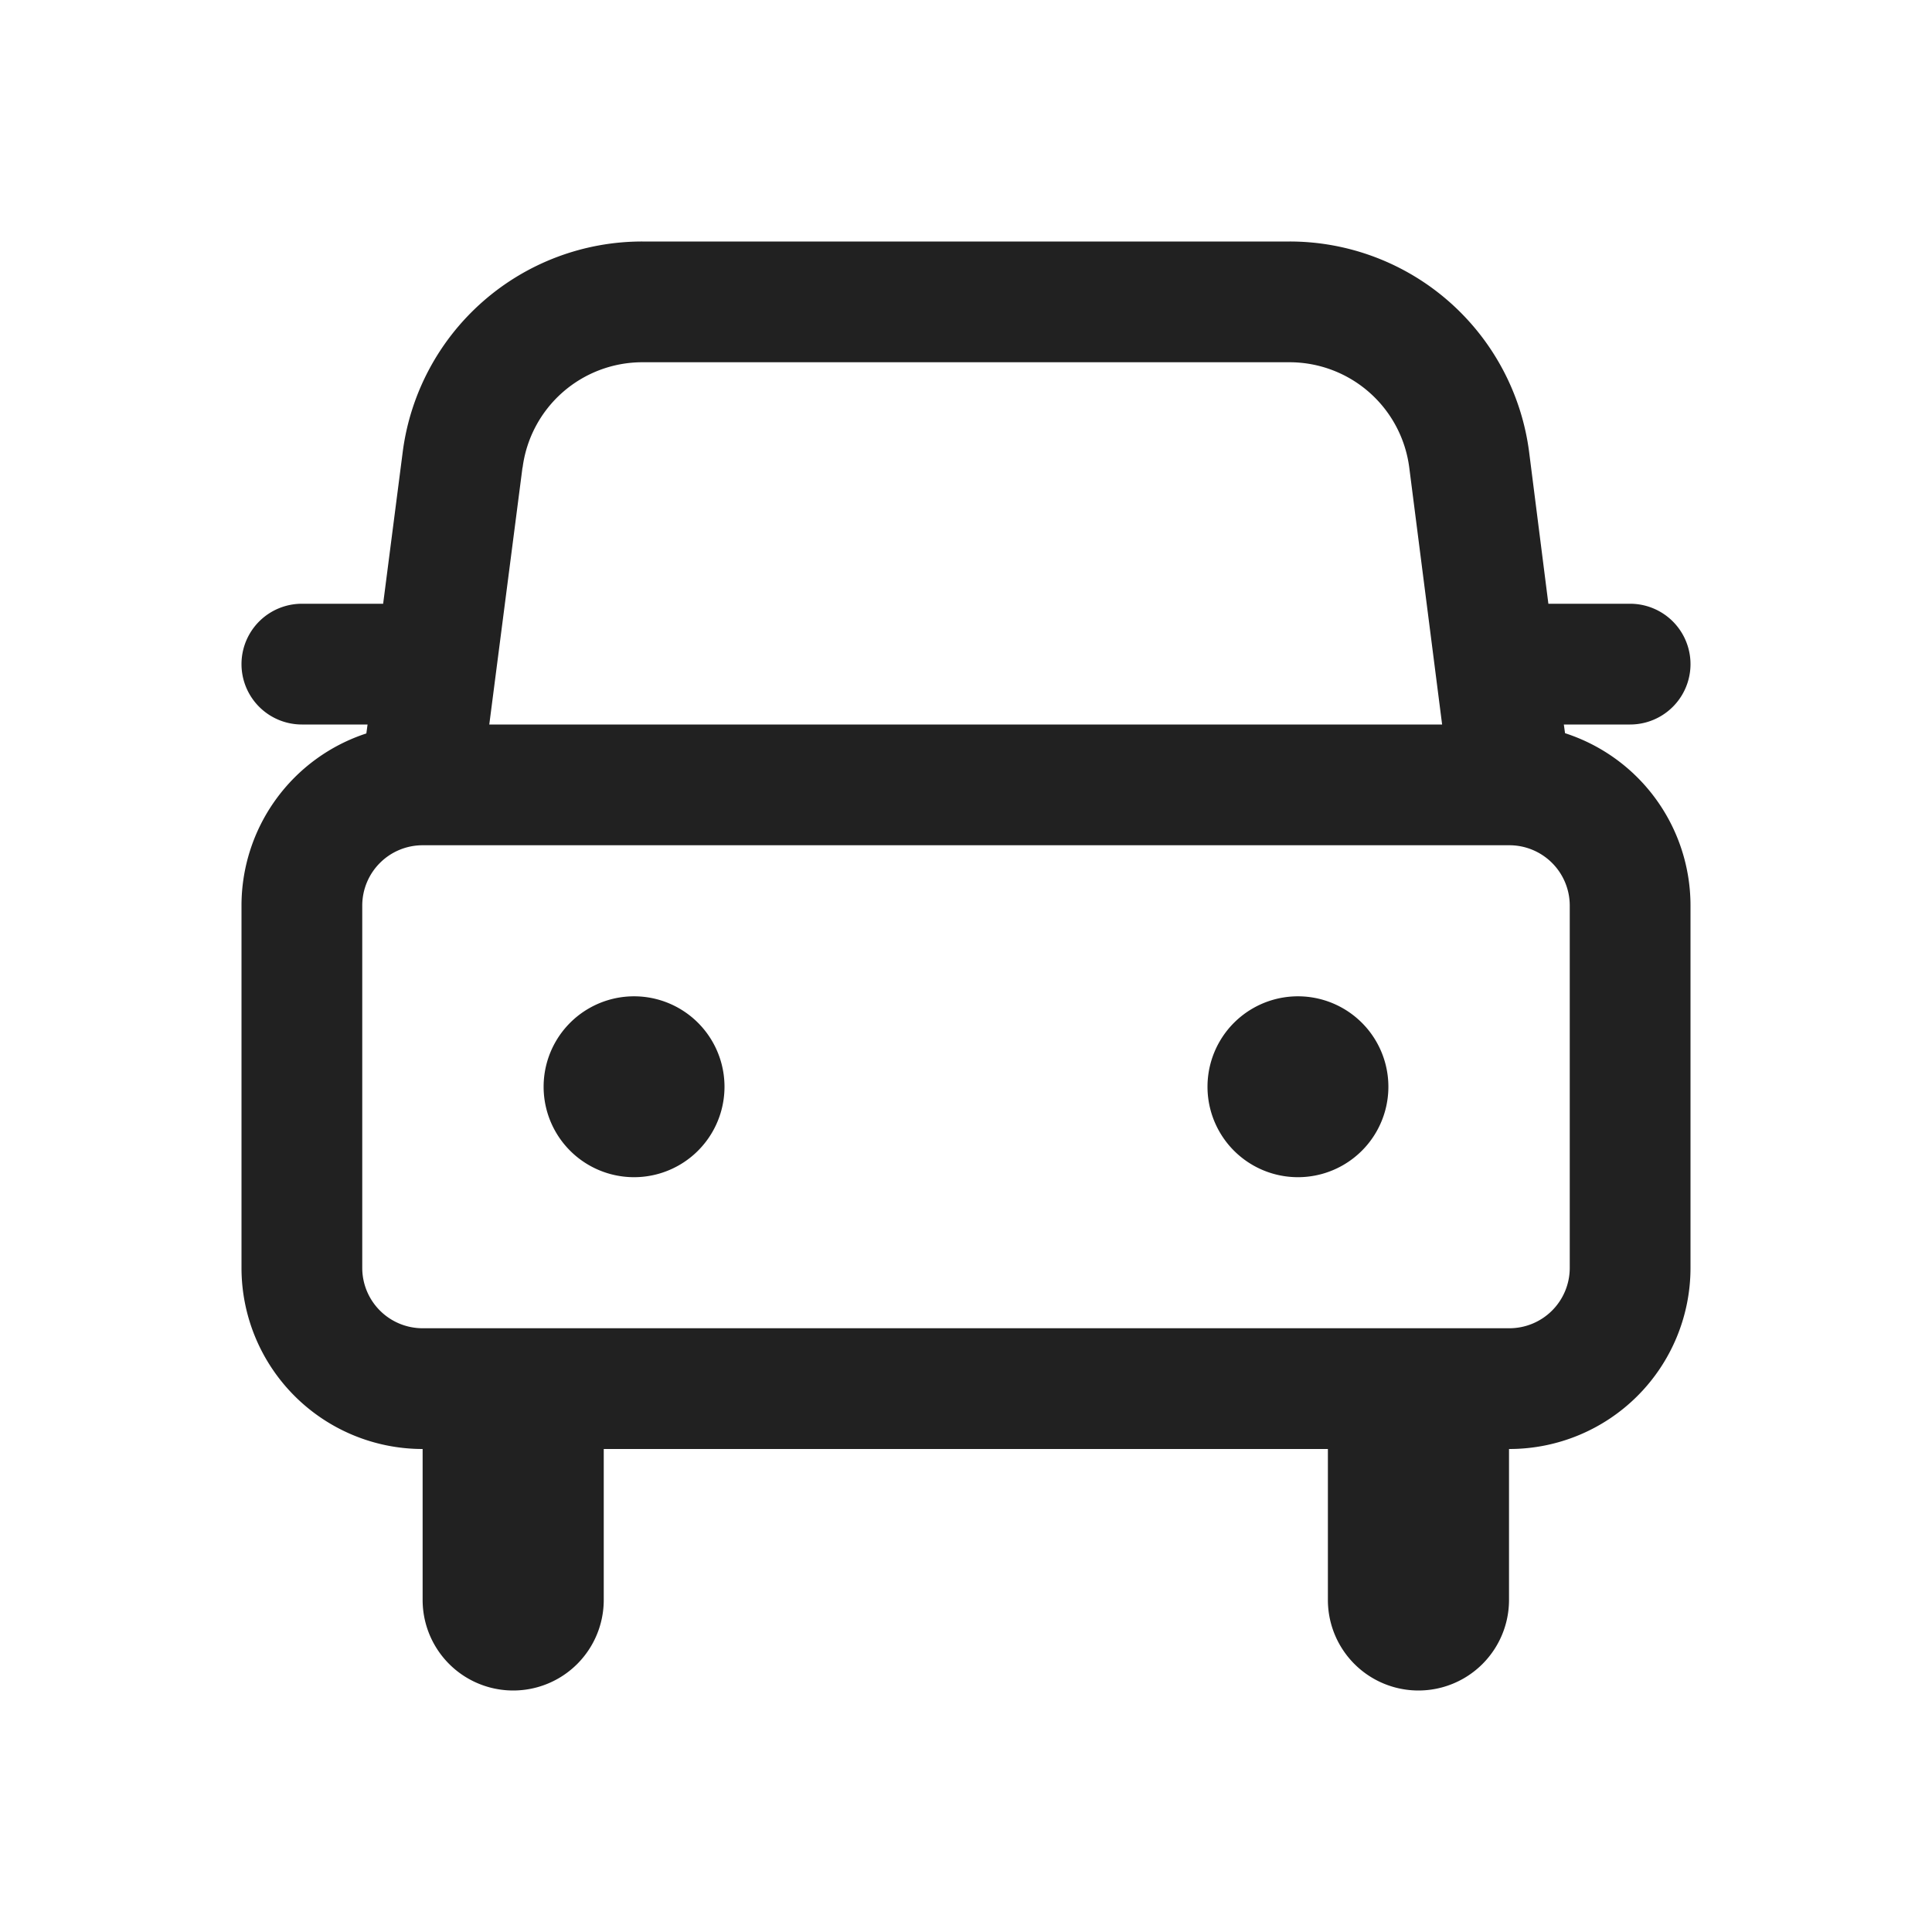 <svg viewBox="0 0 16 16" fill="none" xmlns="http://www.w3.org/2000/svg" height="1em" width="1em">
  <path d="M6 9a.749.749 0 1 1-1.498 0A.749.749 0 0 1 6 9Zm4.749.749a.749.749 0 1 0 0-1.498.749.749 0 0 0 0 1.498ZM3.034 6.074 3.044 6H2.5a.5.5 0 0 1 0-1h.673l.162-1.256A2 2 0 0 1 5.32 2h5.36a2 2 0 0 1 1.984 1.747L12.823 5h.677a.5.5 0 0 1 0 1h-.549l.01.072A1.5 1.5 0 0 1 14 7.5v3a1.5 1.5 0 0 1-1.5 1.5h-.003v1.25a.75.75 0 1 1-1.5 0V12H5v1.25a.75.75 0 0 1-1.5 0V12A1.5 1.5 0 0 1 2 10.5v-3a1.5 1.5 0 0 1 1.034-1.426Zm1.293-2.202L4.052 6h7.891l-.272-2.127A1 1 0 0 0 10.68 3H5.32a1 1 0 0 0-.992.872ZM12.5 11a.5.5 0 0 0 .5-.5v-3a.5.5 0 0 0-.5-.5h-9a.5.5 0 0 0-.5.5v3a.5.5 0 0 0 .5.5h9Z" fill="#212121"/>
</svg>
